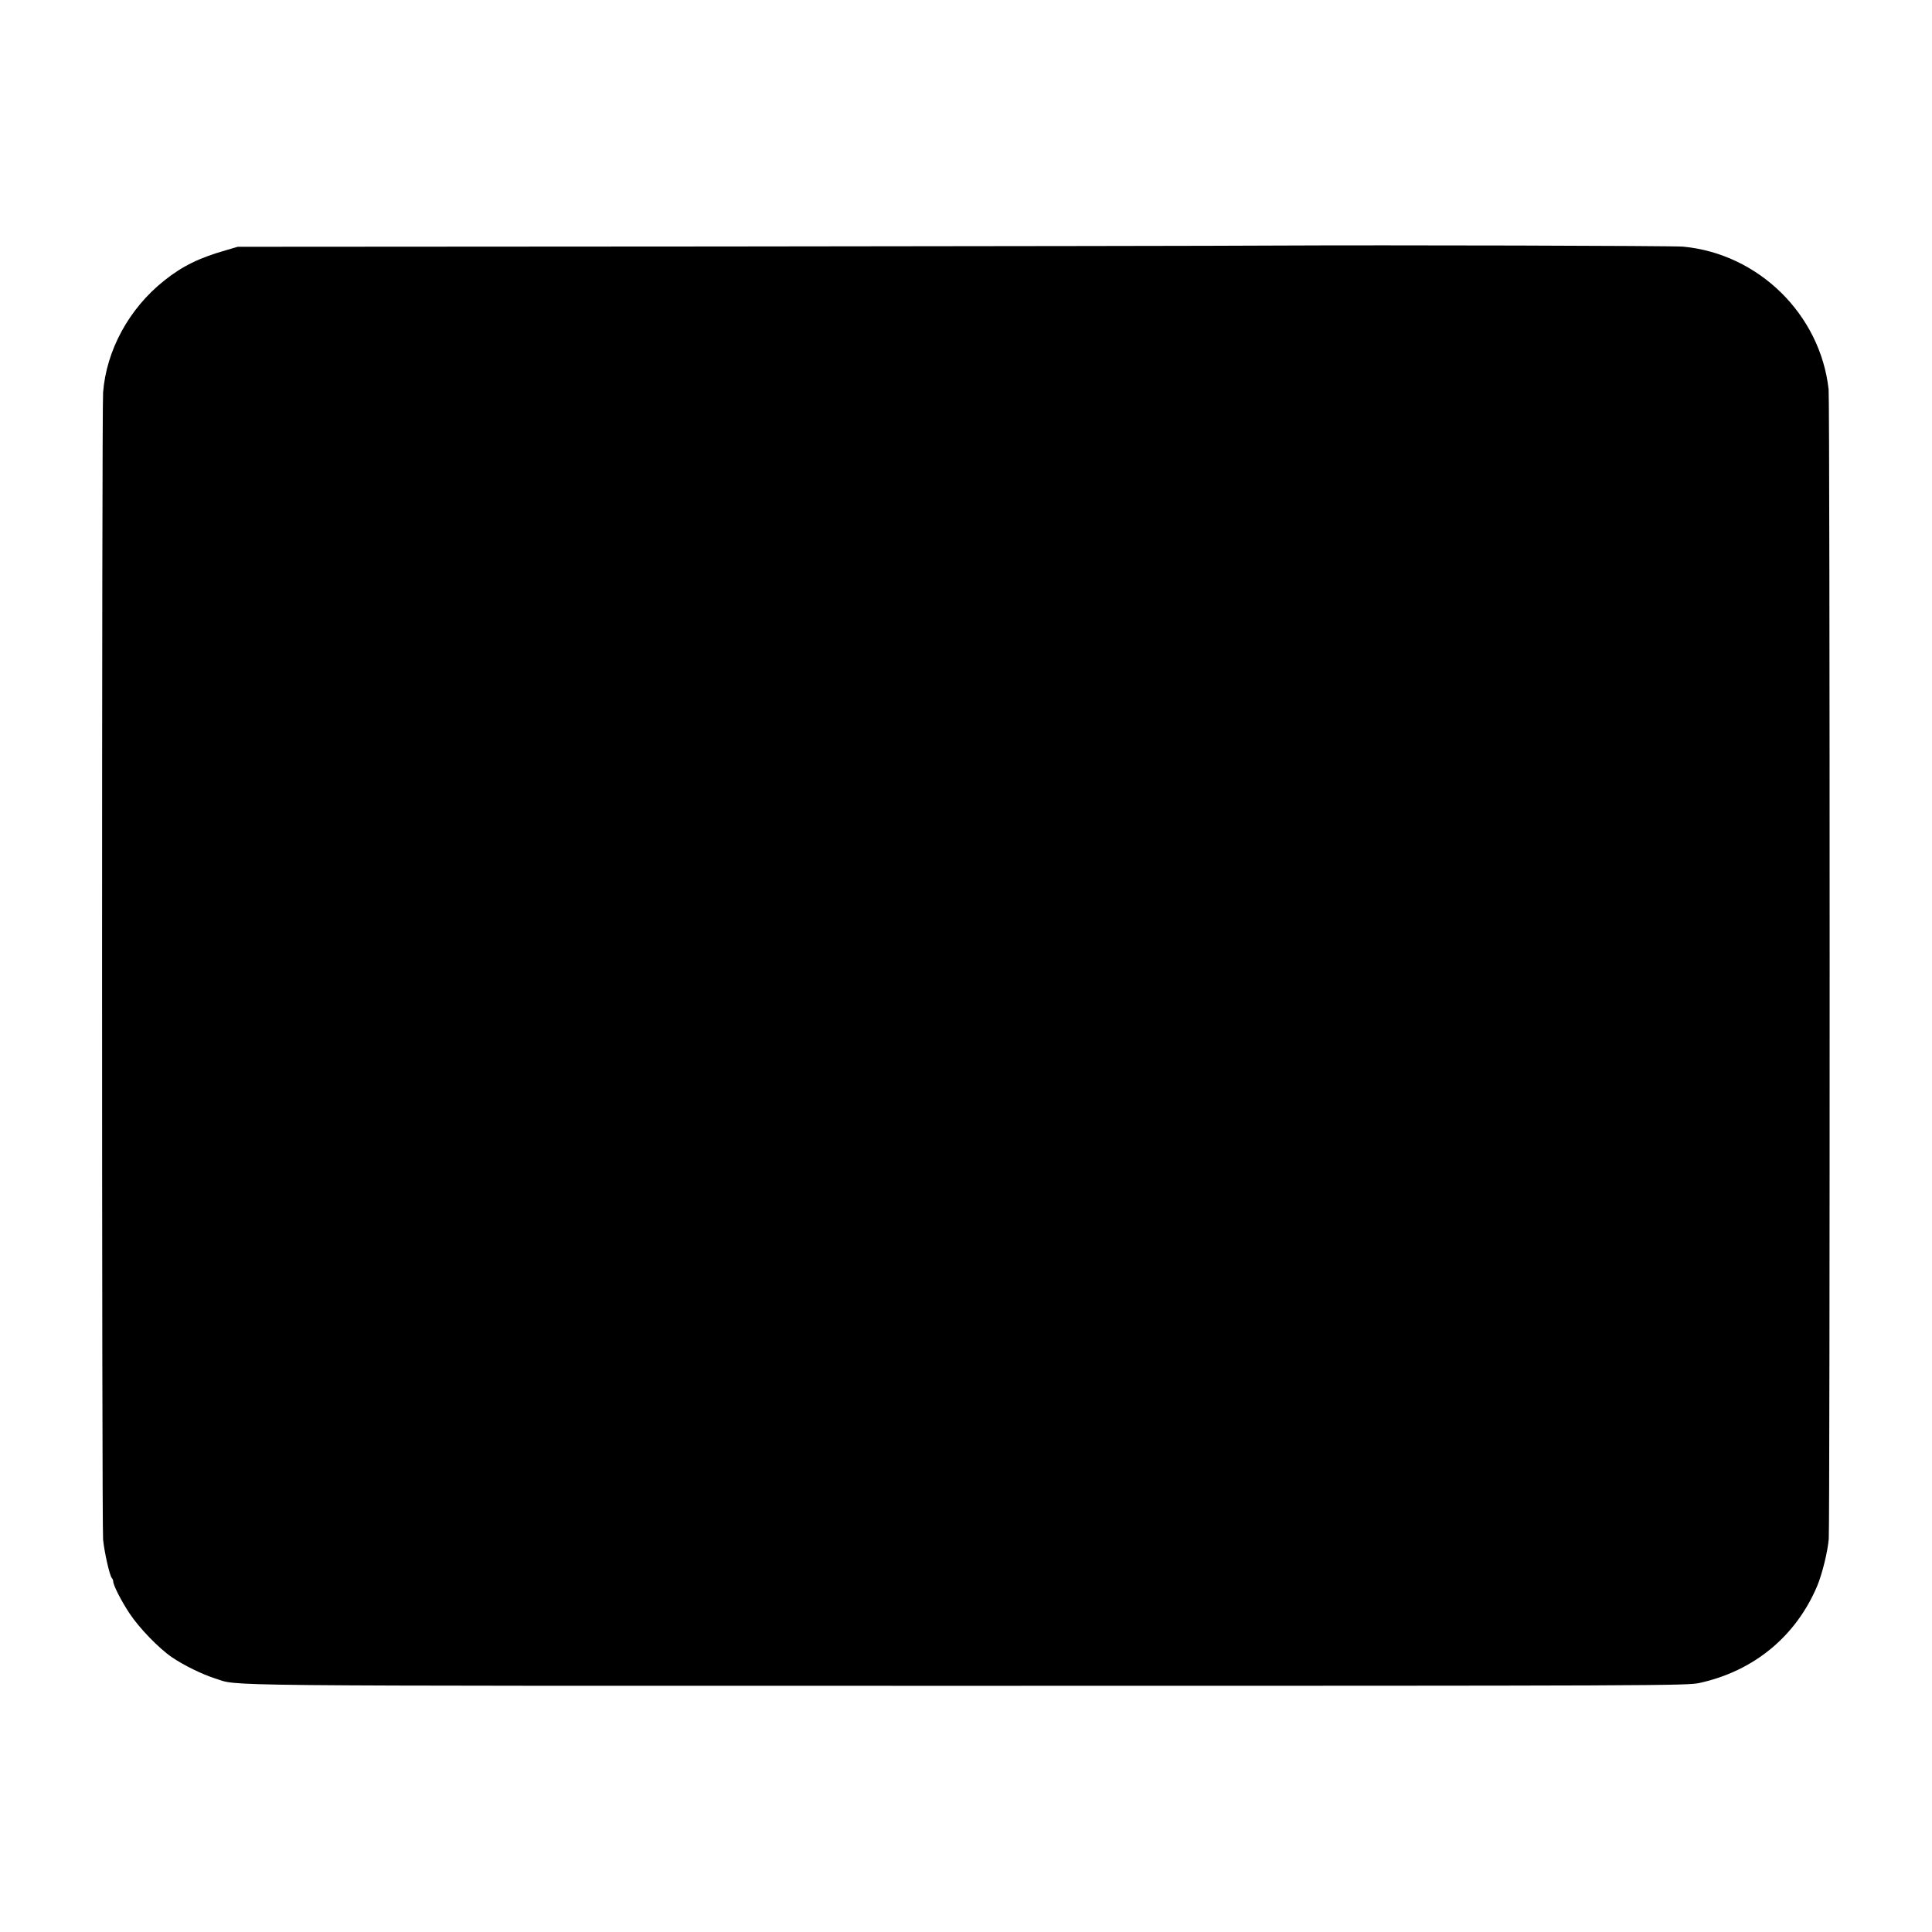 <?xml version="1.0" standalone="no"?>
<!DOCTYPE svg PUBLIC "-//W3C//DTD SVG 20010904//EN"
 "http://www.w3.org/TR/2001/REC-SVG-20010904/DTD/svg10.dtd">
<svg version="1.0" xmlns="http://www.w3.org/2000/svg"
 width="1280pt" height="1280pt" viewBox="0 0 1280 1280"
 preserveAspectRatio="xMidYMid meet">
<g transform="translate(0,1280) scale(0.1,-0.1)"
fill="#000000" stroke="none">
<path d="M8420 11173 c-250 -2 -1893 -4 -3650 -6 l-3195 -2 -75 -22 c-180 -51
-292 -106 -412 -202 -232 -184 -383 -460 -405 -741 -9 -111 -9 -7502 0 -7600
8 -81 43 -239 58 -255 5 -5 9 -15 9 -22 0 -25 53 -129 108 -212 64 -97 194
-231 280 -290 79 -54 202 -114 287 -141 166 -52 -150 -49 4980 -49 4620 0
4773 1 4855 19 360 79 639 309 780 644 33 80 69 226 76 311 8 113 8 7536 -1
7615 -55 498 -466 900 -965 946 -68 6 -1945 11 -2730 7z"/>
</g>
</svg>
